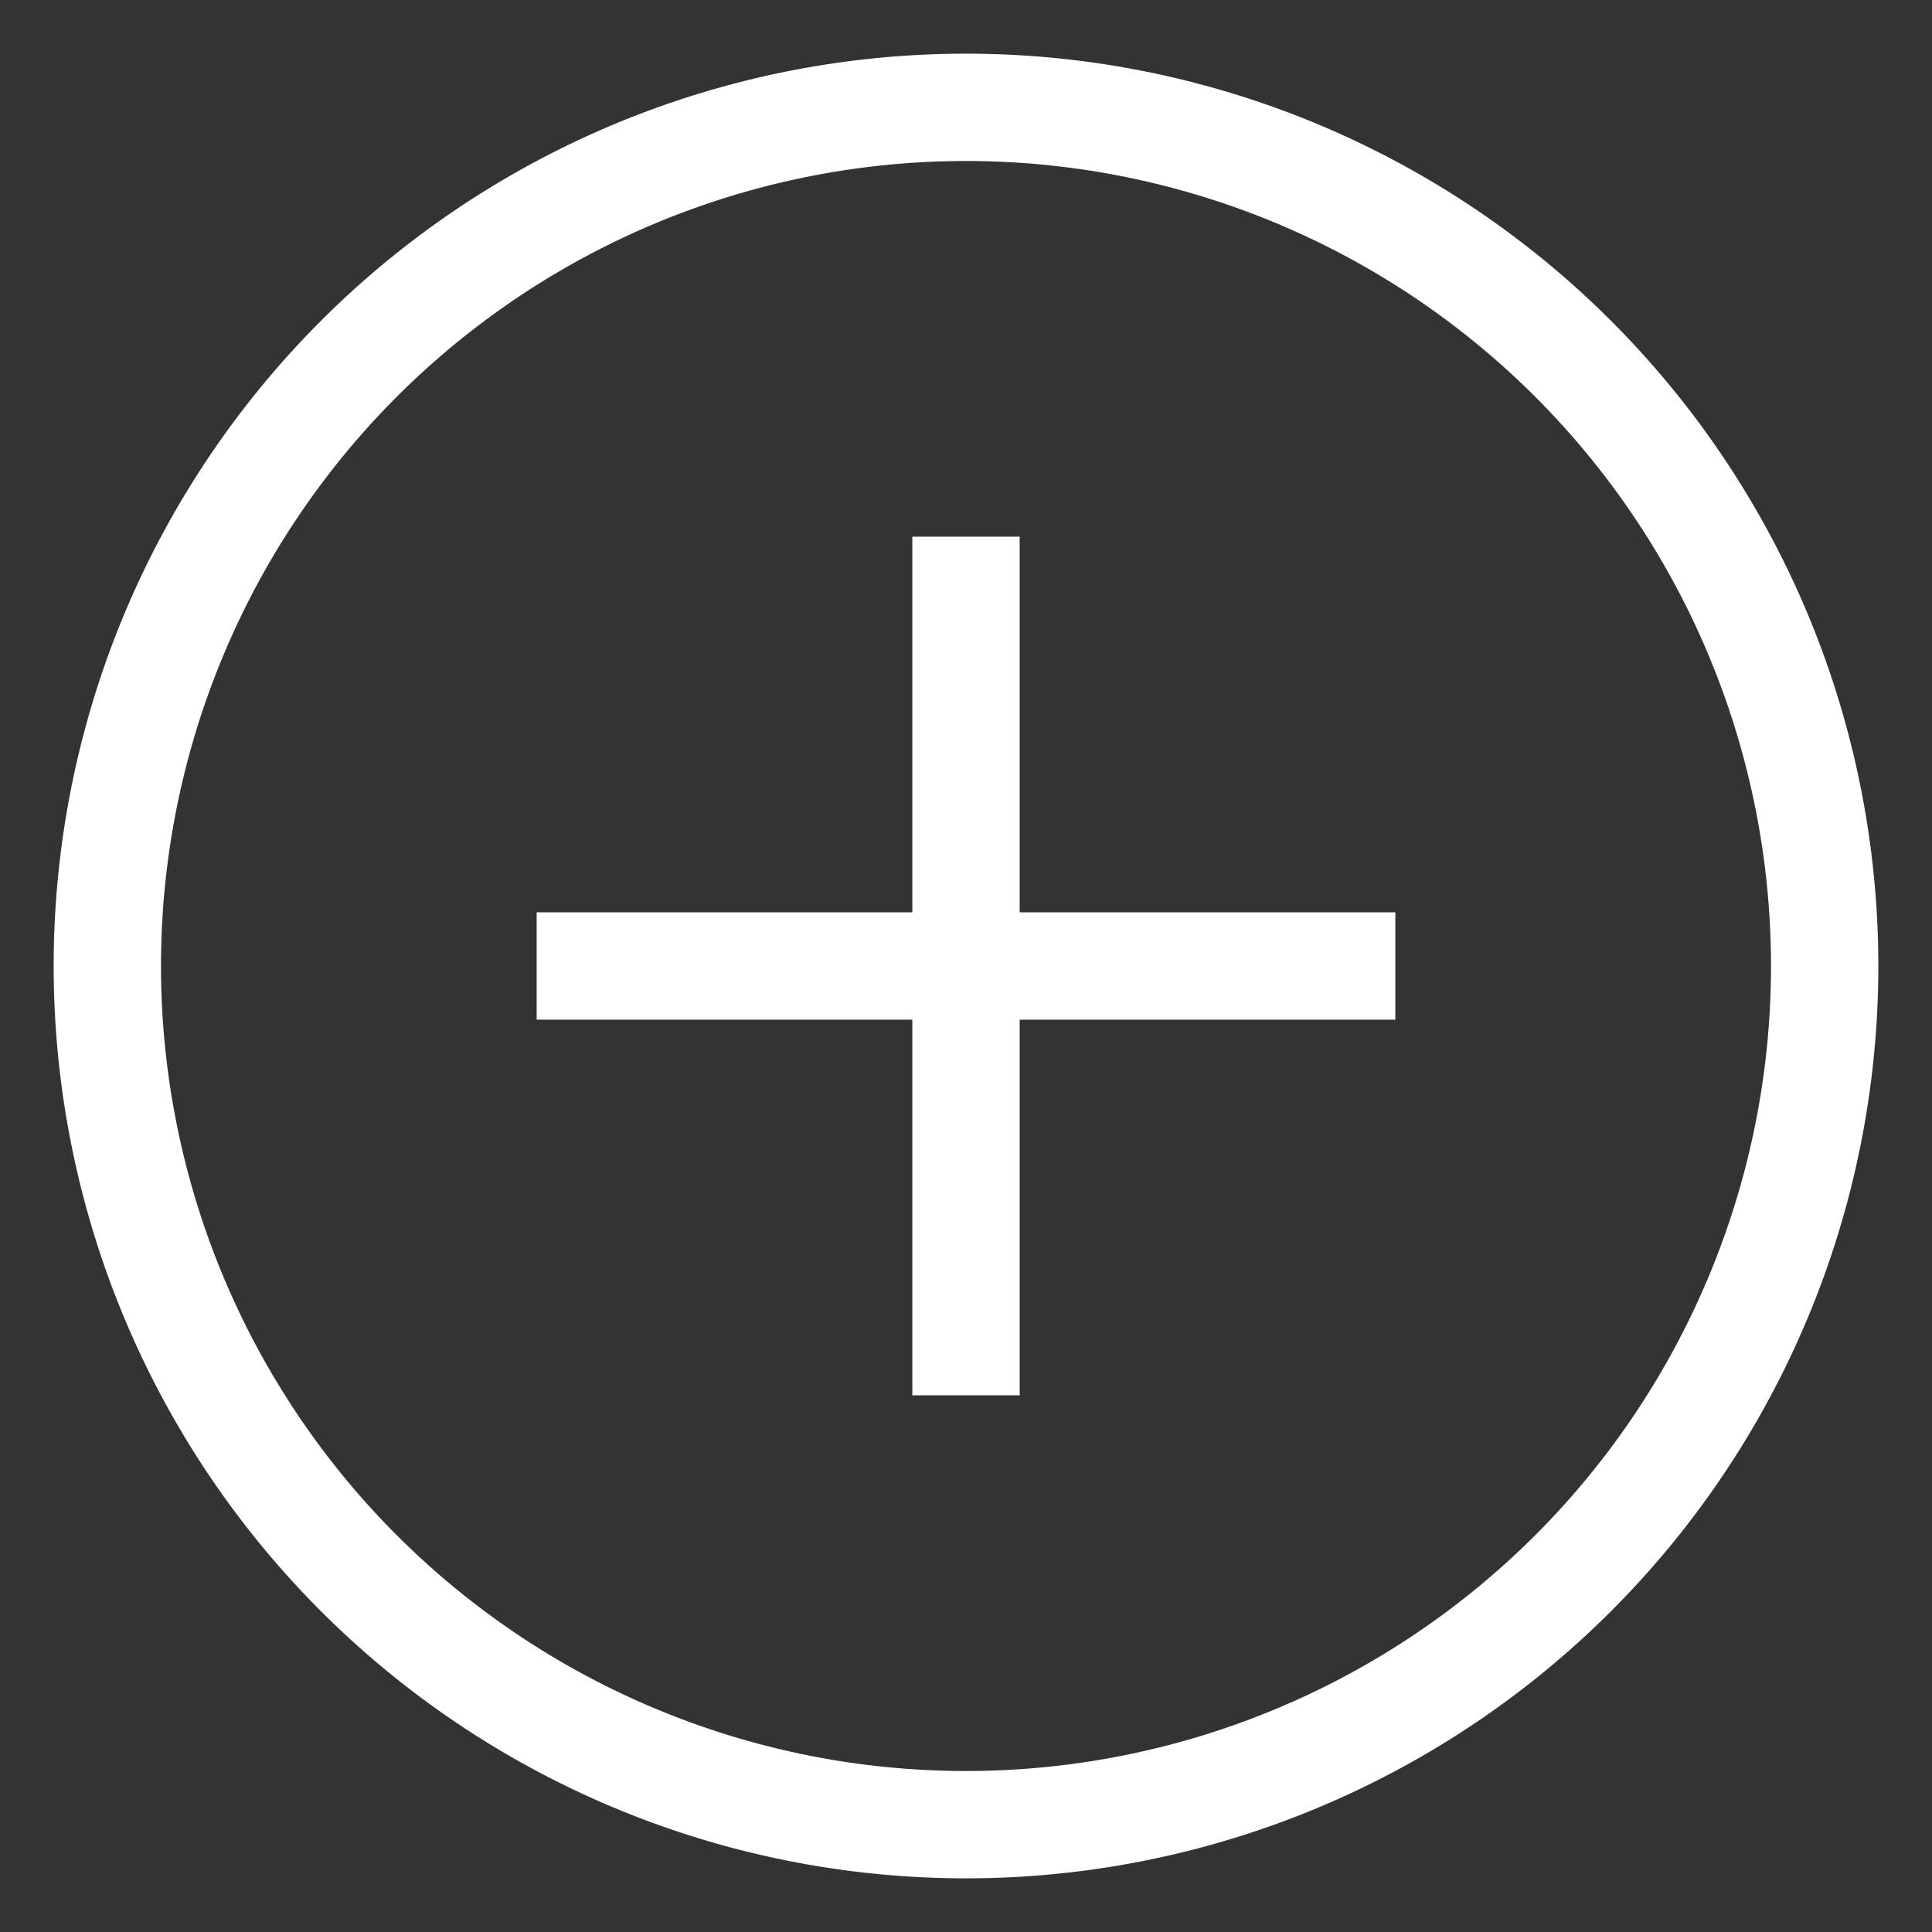 <svg xmlns="http://www.w3.org/2000/svg" fill="none" viewBox="0 0 18 18" class="design-iconfont"><rect x="0" y="0" width="18" height="18" fill="#333333" stroke="none"/><path d="M16.5 9A7.5 7.5 0 0 1 9 16.5v1A8.5 8.5 0 0 0 17.5 9h-1ZM9 16.5A7.5 7.5 0 0 1 1.5 9h-1A8.5 8.5 0 0 0 9 17.5v-1ZM1.5 9A7.5 7.5 0 0 1 9 1.5v-1A8.5 8.5 0 0 0 .5 9h1ZM9 1.5A7.5 7.5 0 0 1 16.5 9h1A8.5 8.5 0 0 0 9 .5v1Zm-4 8h8v-1H5v1ZM8.5 5v8h1V5h-1Z" fill="#fff"/></svg>